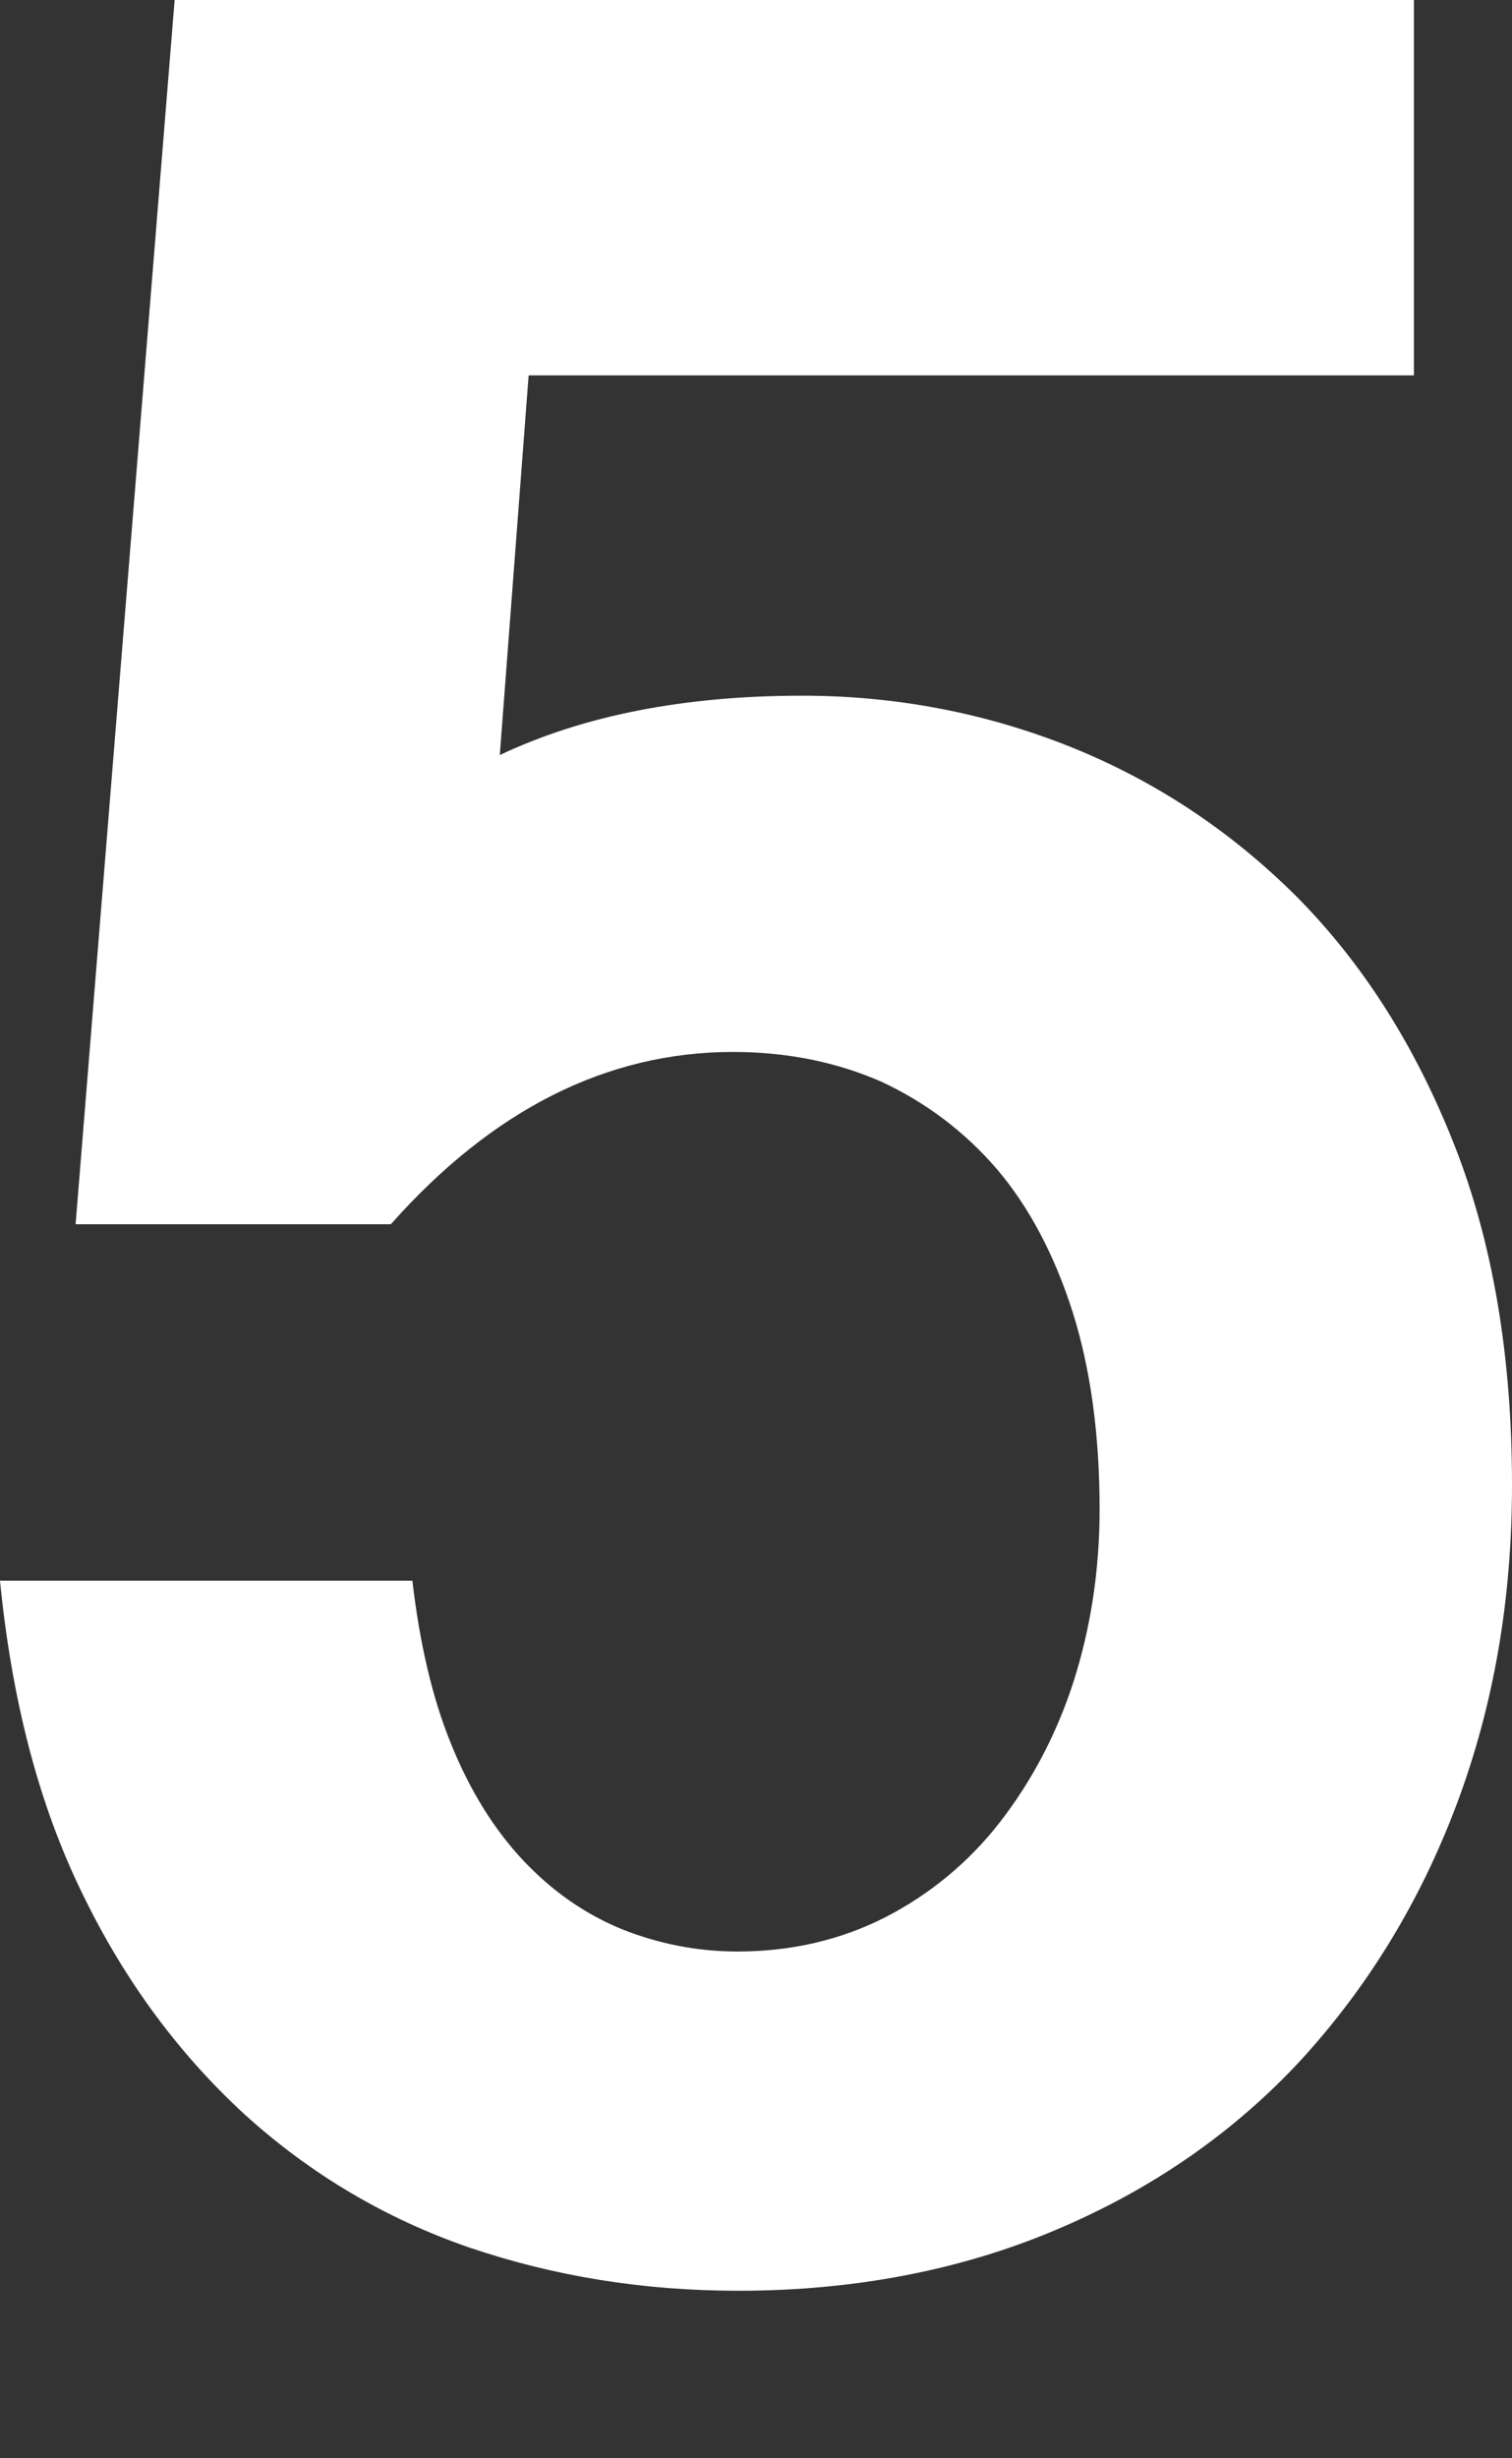 <svg width="8" height="13" viewBox="0 0 8 13" fill="none" xmlns="http://www.w3.org/2000/svg">
<rect x="0" y="0" width="8" height="13" fill="#333333" stroke="none"/>
<path d="M2.644 3.993C3.088 3.783 3.621 3.679 4.245 3.679C4.736 3.679 5.213 3.769 5.665 3.95C6.118 4.132 6.518 4.399 6.866 4.747C7.214 5.1 7.49 5.534 7.695 6.055C7.9 6.575 8 7.176 8 7.853C8 8.454 7.905 9.013 7.709 9.537C7.514 10.057 7.238 10.506 6.885 10.892C6.532 11.274 6.099 11.575 5.594 11.789C5.089 12.004 4.522 12.114 3.907 12.114C3.402 12.114 2.93 12.037 2.482 11.885C2.039 11.732 1.644 11.498 1.296 11.183C0.953 10.868 0.662 10.482 0.434 10.01C0.205 9.542 0.062 8.989 0 8.359H2.182C2.22 8.688 2.287 8.979 2.387 9.223C2.487 9.471 2.616 9.676 2.768 9.838C2.921 10 3.092 10.12 3.288 10.201C3.478 10.277 3.683 10.32 3.902 10.32C4.188 10.32 4.45 10.258 4.684 10.139C4.917 10.019 5.122 9.852 5.289 9.638C5.456 9.423 5.589 9.175 5.68 8.893C5.77 8.612 5.818 8.306 5.818 7.982C5.818 7.586 5.77 7.238 5.675 6.937C5.579 6.637 5.446 6.384 5.275 6.183C5.103 5.983 4.898 5.83 4.665 5.721C4.426 5.616 4.164 5.563 3.878 5.563C3.211 5.563 2.606 5.868 2.068 6.474H0.4L0.924 0H7.481V1.985H2.797L2.644 3.998V3.993Z" fill="white"/>
</svg>
